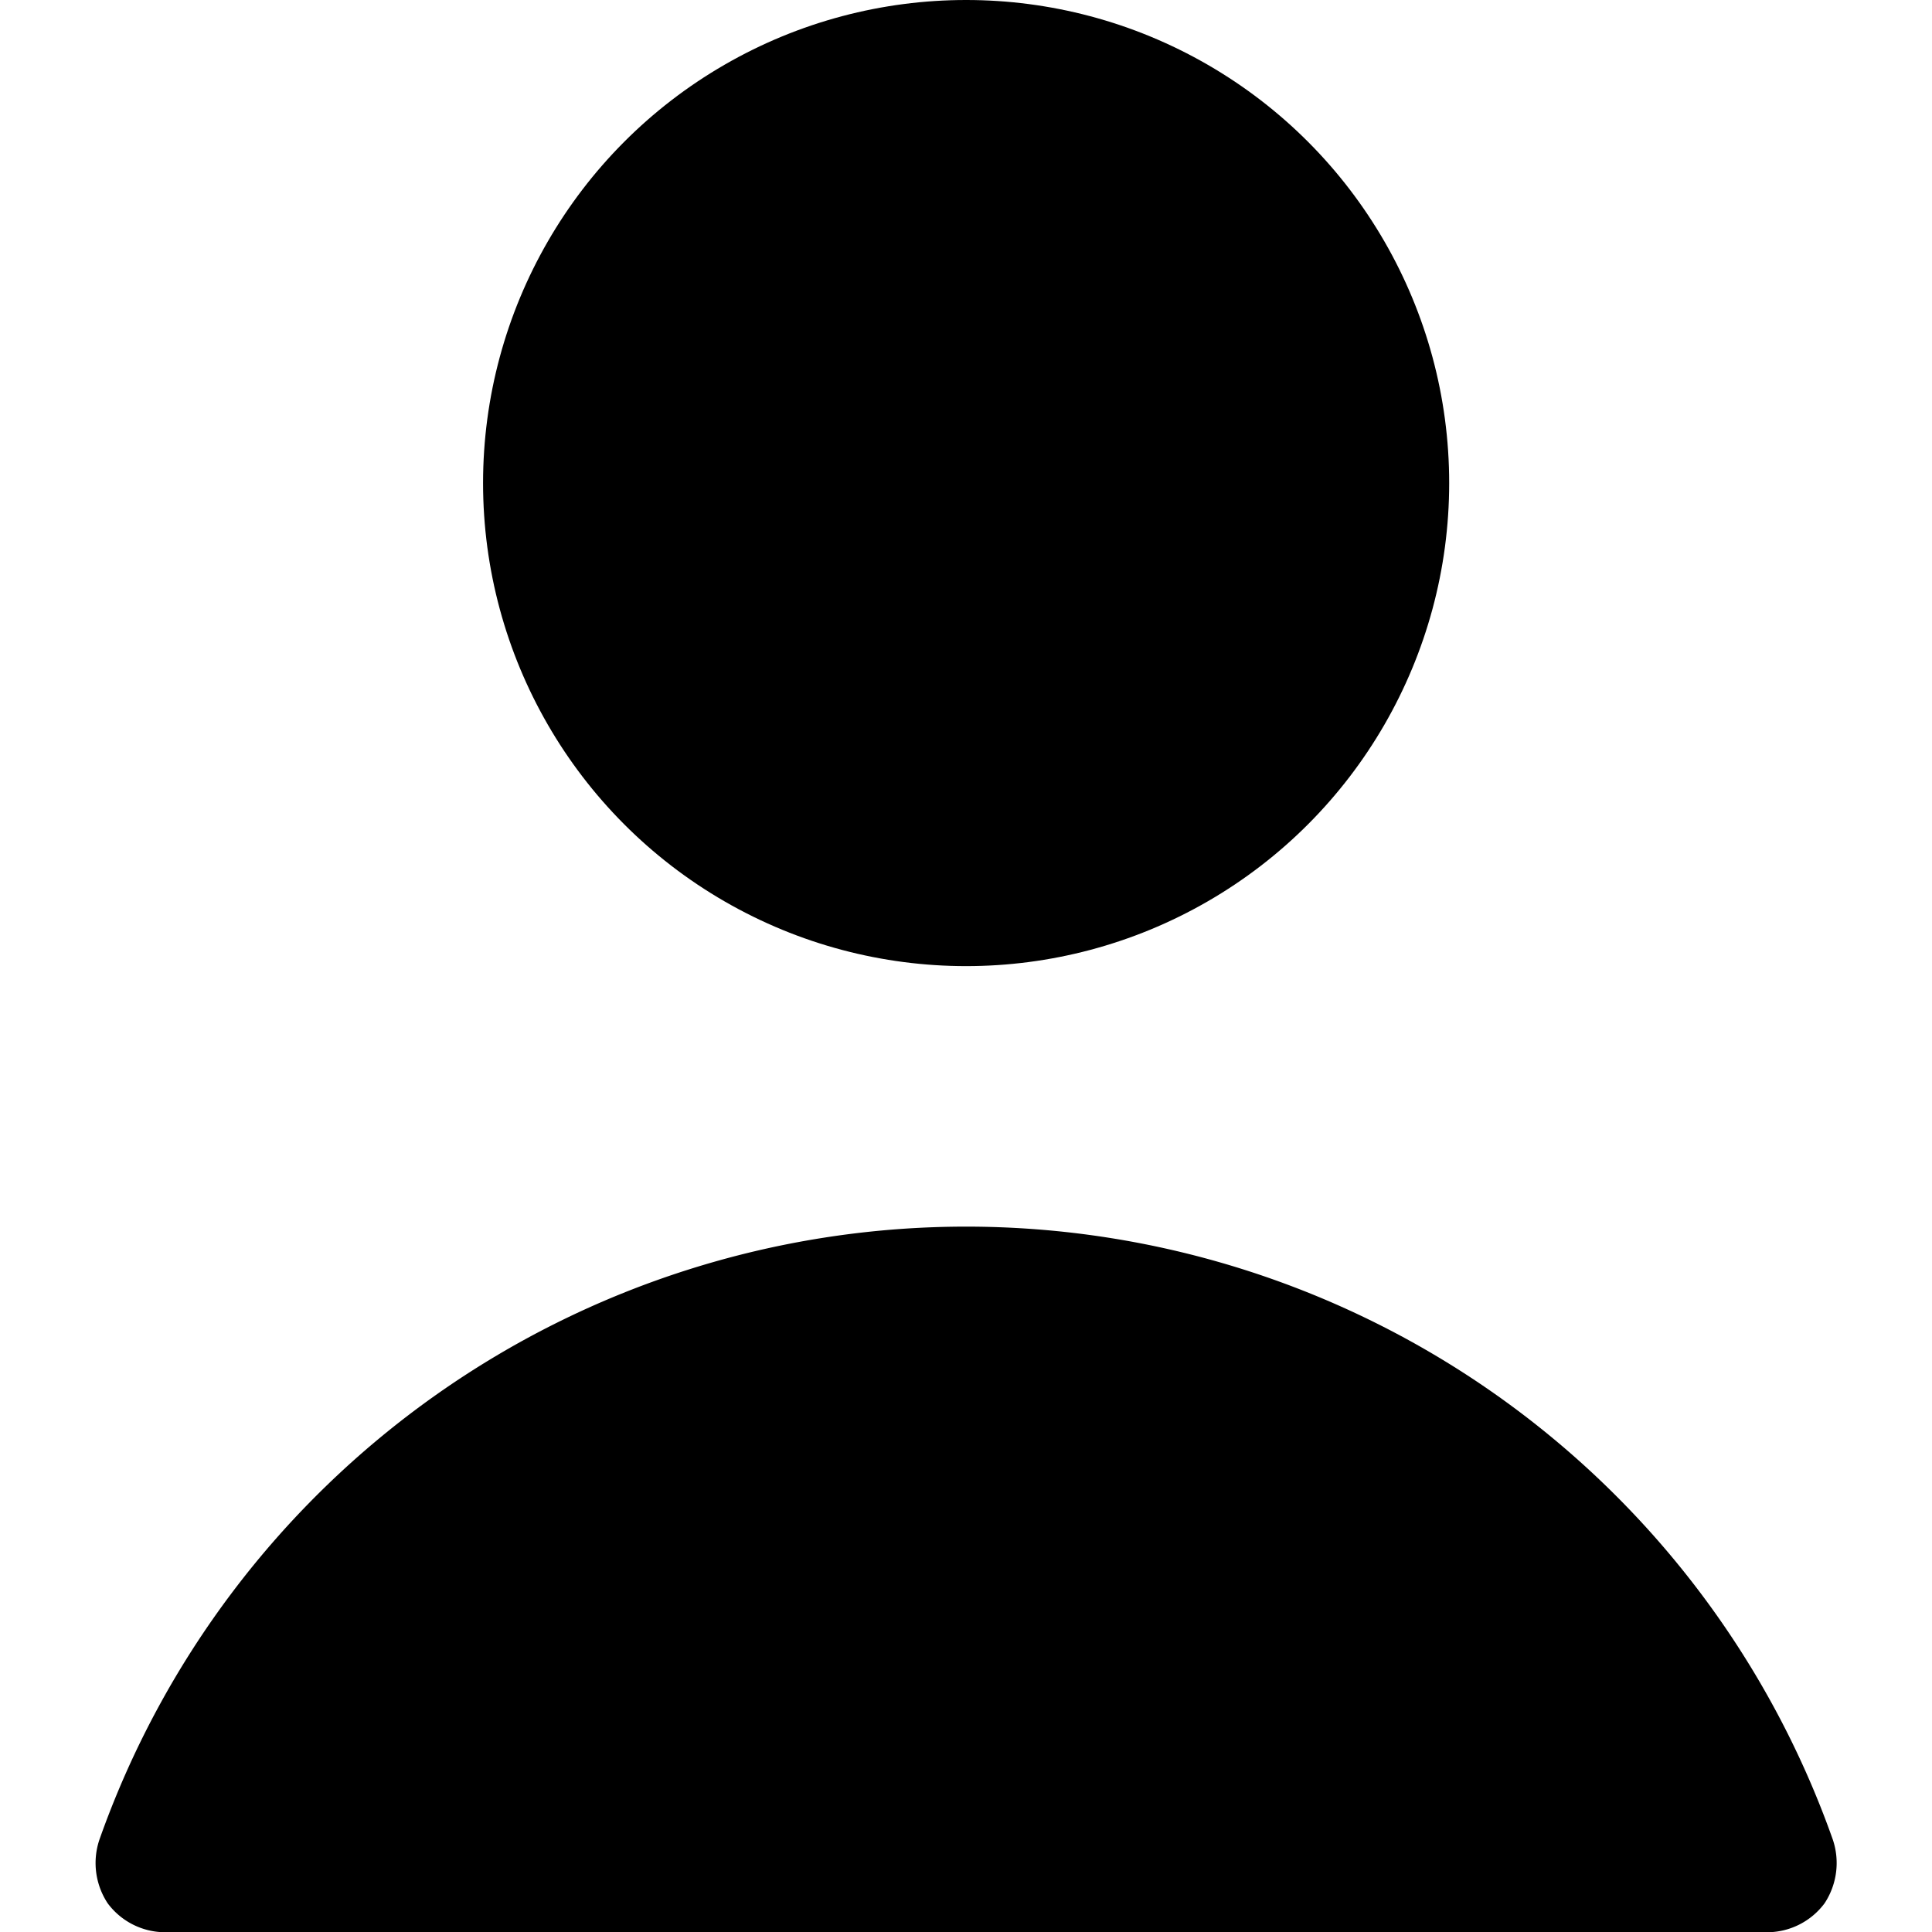 <svg xmlns="http://www.w3.org/2000/svg" viewBox="0 0 48 48"><g transform="matrix(3.429,0,0,3.429,0,0)"><g><circle cx="7" cy="3.5" r="3.5" /><path d="M13.28,13.33a6.66,6.66,0,0,0-12.56,0,.53.53,0,0,0,.06.46.52.52,0,0,0,.41.21H12.81a.52.52,0,0,0,.41-.21A.53.53,0,0,0,13.28,13.33Z" /></g></g></svg>